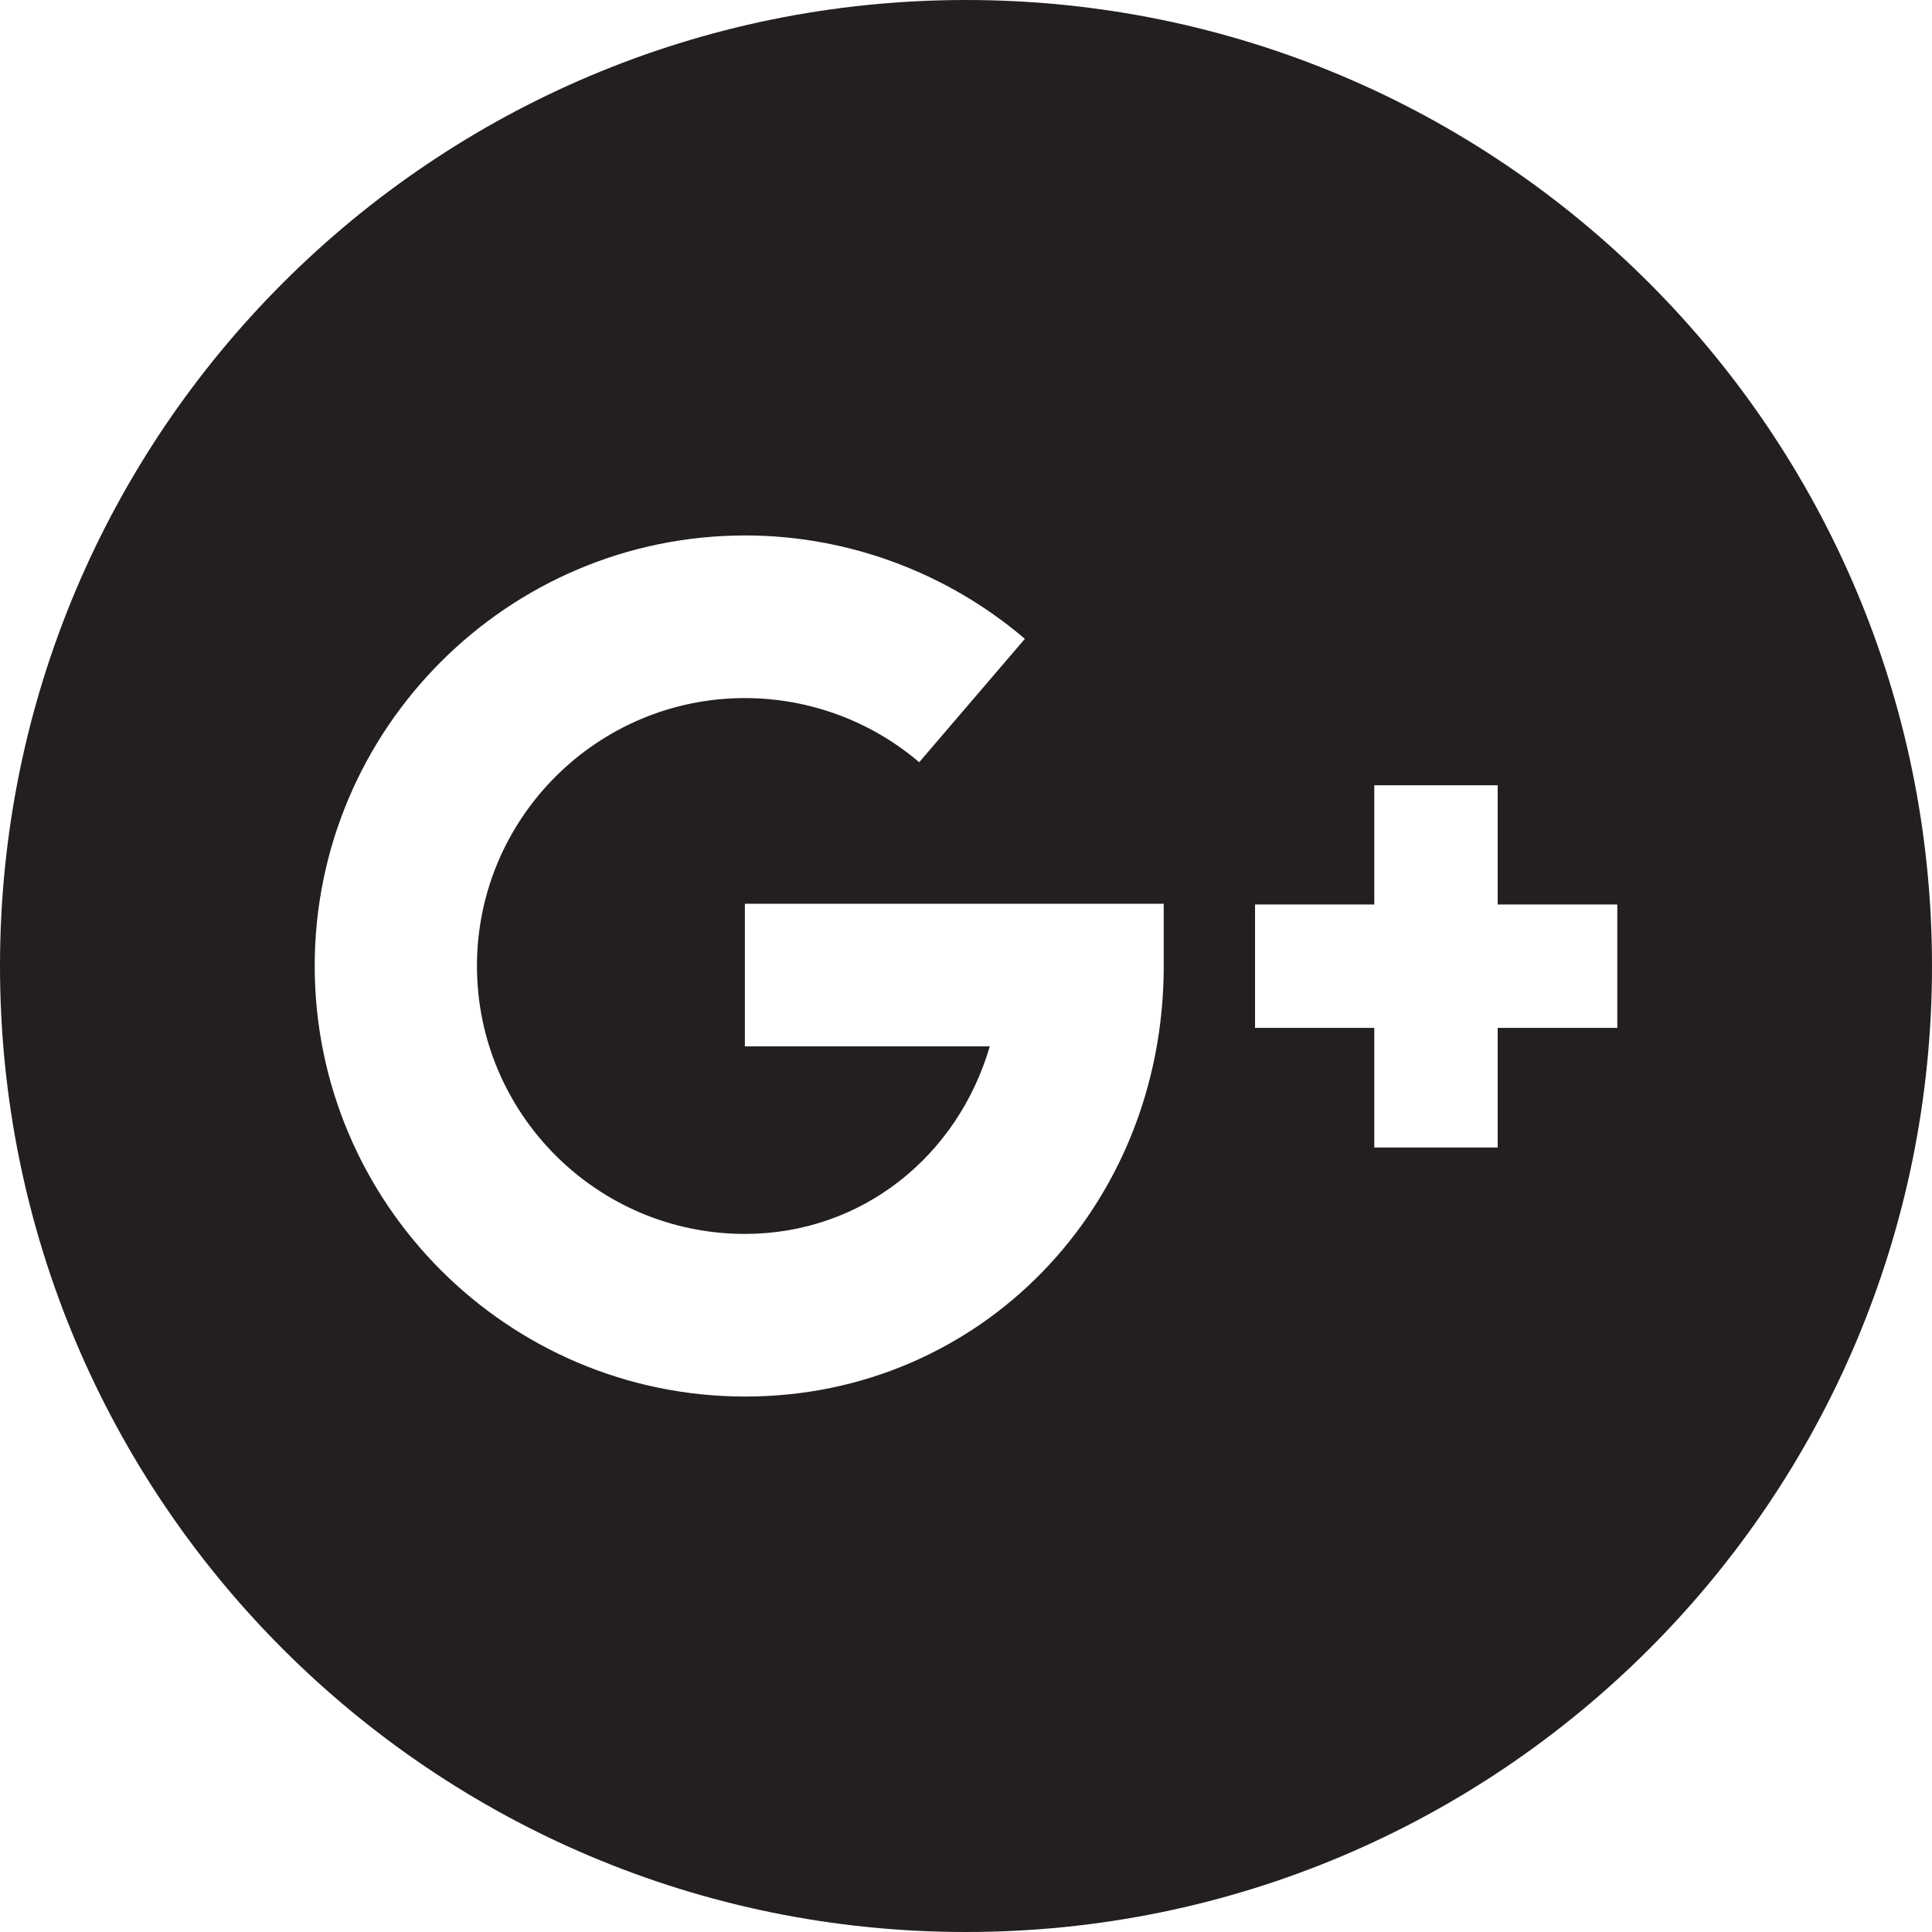 <?xml version="1.0" encoding="utf-8"?>
<!-- Generator: Adobe Illustrator 21.1.0, SVG Export Plug-In . SVG Version: 6.00 Build 0)  -->
<svg version="1.1" id="Layer_1" xmlns="http://www.w3.org/2000/svg" xmlns:xlink="http://www.w3.org/1999/xlink" x="0px" y="0px"
	 viewBox="0 0 512 512" style="enable-background:new 0 0 512 512;" xml:space="preserve">
<style type="text/css">
	.st0{fill:#231F20;}
</style>
<path class="st0" d="M256,0C114.6,0,0,114.6,0,256s114.6,256,256,256s256-114.6,256-256S397.4,0,256,0z M308.4,256
	c0,64-48.7,114.1-110.9,114.1c-62.9,0-114.1-51.2-114.1-114.1s51.2-114.1,114.1-114.1c27.1,0,53.5,9.8,74.1,27.4l-28,32.7
	c-12.9-11-29.3-17-46.2-17c-39.1,0-71,31.8-71,71c0,39.1,31.8,71,71,71c31,0,56.4-20.6,64.9-49.7h-64.9l0,0v-37.8h111L308.4,256
	L308.4,256z M428.6,272.4h-31.7v31.7h-32.7v-31.7h-31.6v-32.7h31.6v-31.6h32.7v31.6h31.7V272.4z"/>
</svg>
